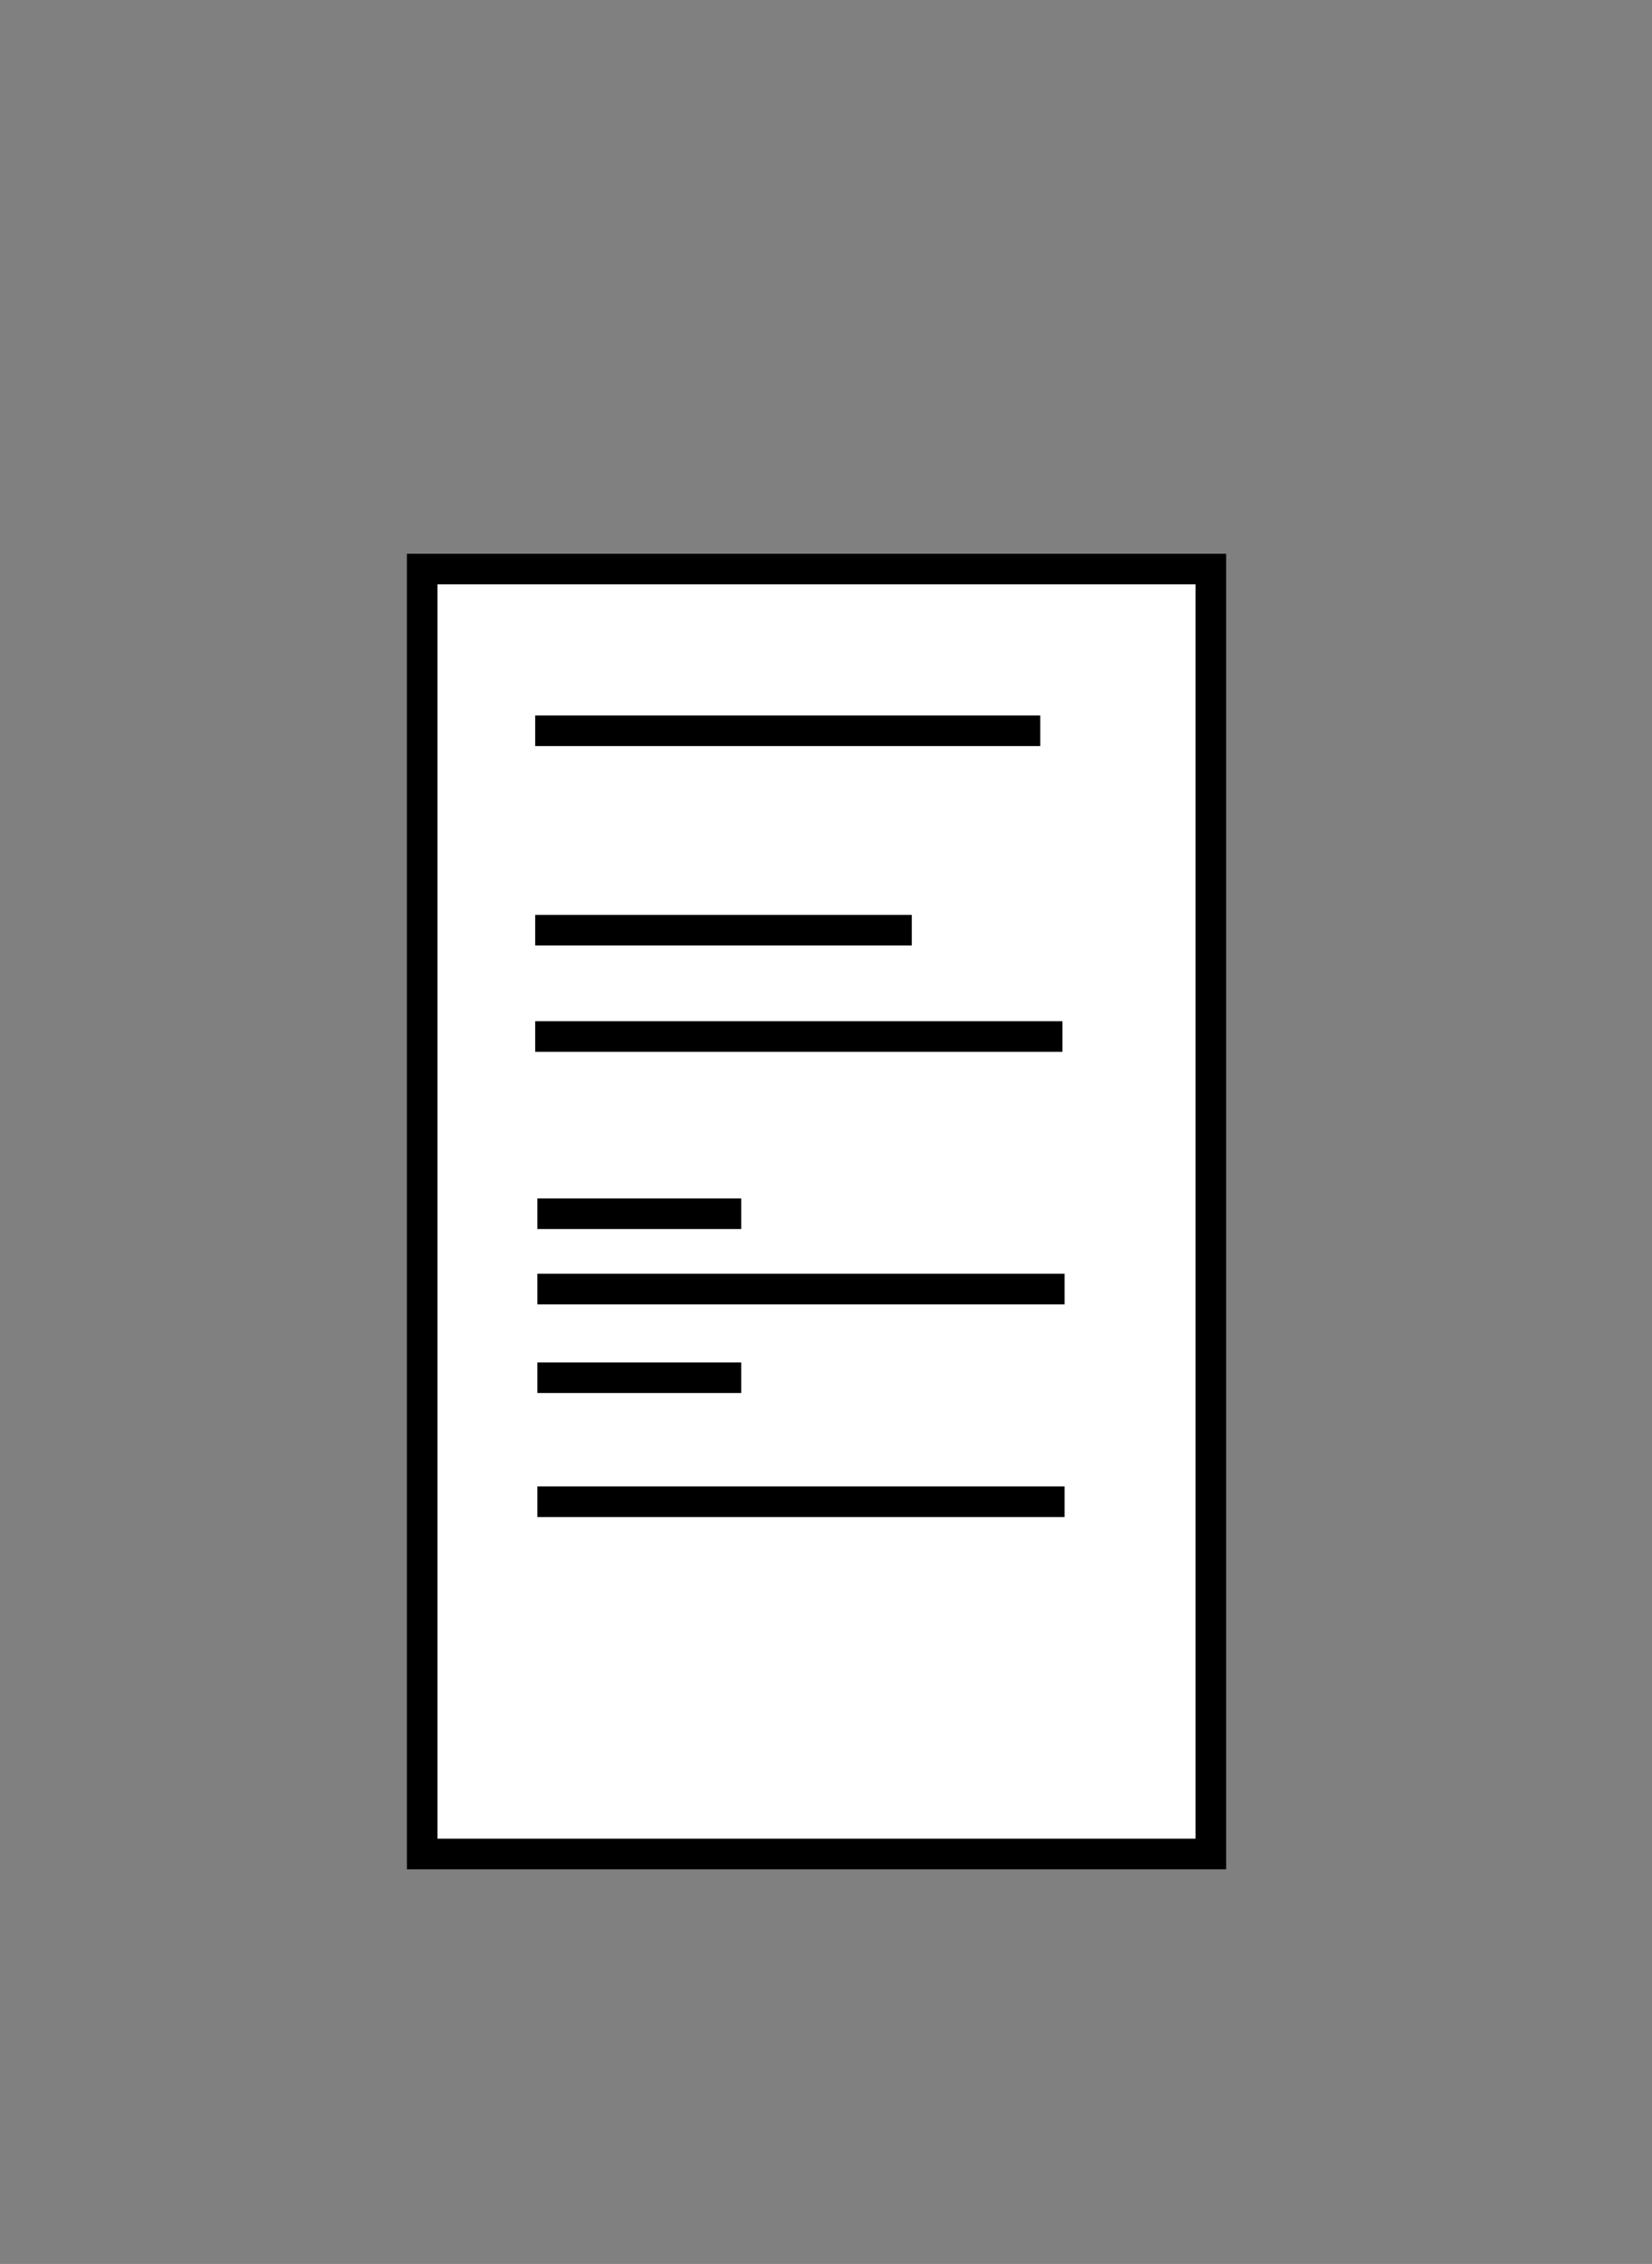 <svg id="Layer_1" data-name="Layer 1" xmlns="http://www.w3.org/2000/svg" viewBox="0 0 270 370"><rect x="0" y="0" width="270" height="370" fill="#808080" stroke="none"/><defs><style>.cls-1{fill:#fff;stroke:#000;stroke-miterlimit:10;stroke-width:5px;}</style></defs><title>skat_seddel</title><rect class="cls-1" x="69" y="93" width="128.9" height="210"/><line class="cls-1" x1="87.47" y1="152.02" x2="149.02" y2="152.02"/><line class="cls-1" x1="87.47" y1="169.4" x2="173.64" y2="169.4"/><line class="cls-1" x1="87.83" y1="245.43" x2="174" y2="245.43"/><line class="cls-1" x1="87.83" y1="210.67" x2="174" y2="210.67"/><line class="cls-1" x1="87.83" y1="198.36" x2="121.14" y2="198.36"/><line class="cls-1" x1="87.83" y1="225.16" x2="121.14" y2="225.16"/><line class="cls-1" x1="87.47" y1="119.43" x2="170.02" y2="119.43"/></svg>
